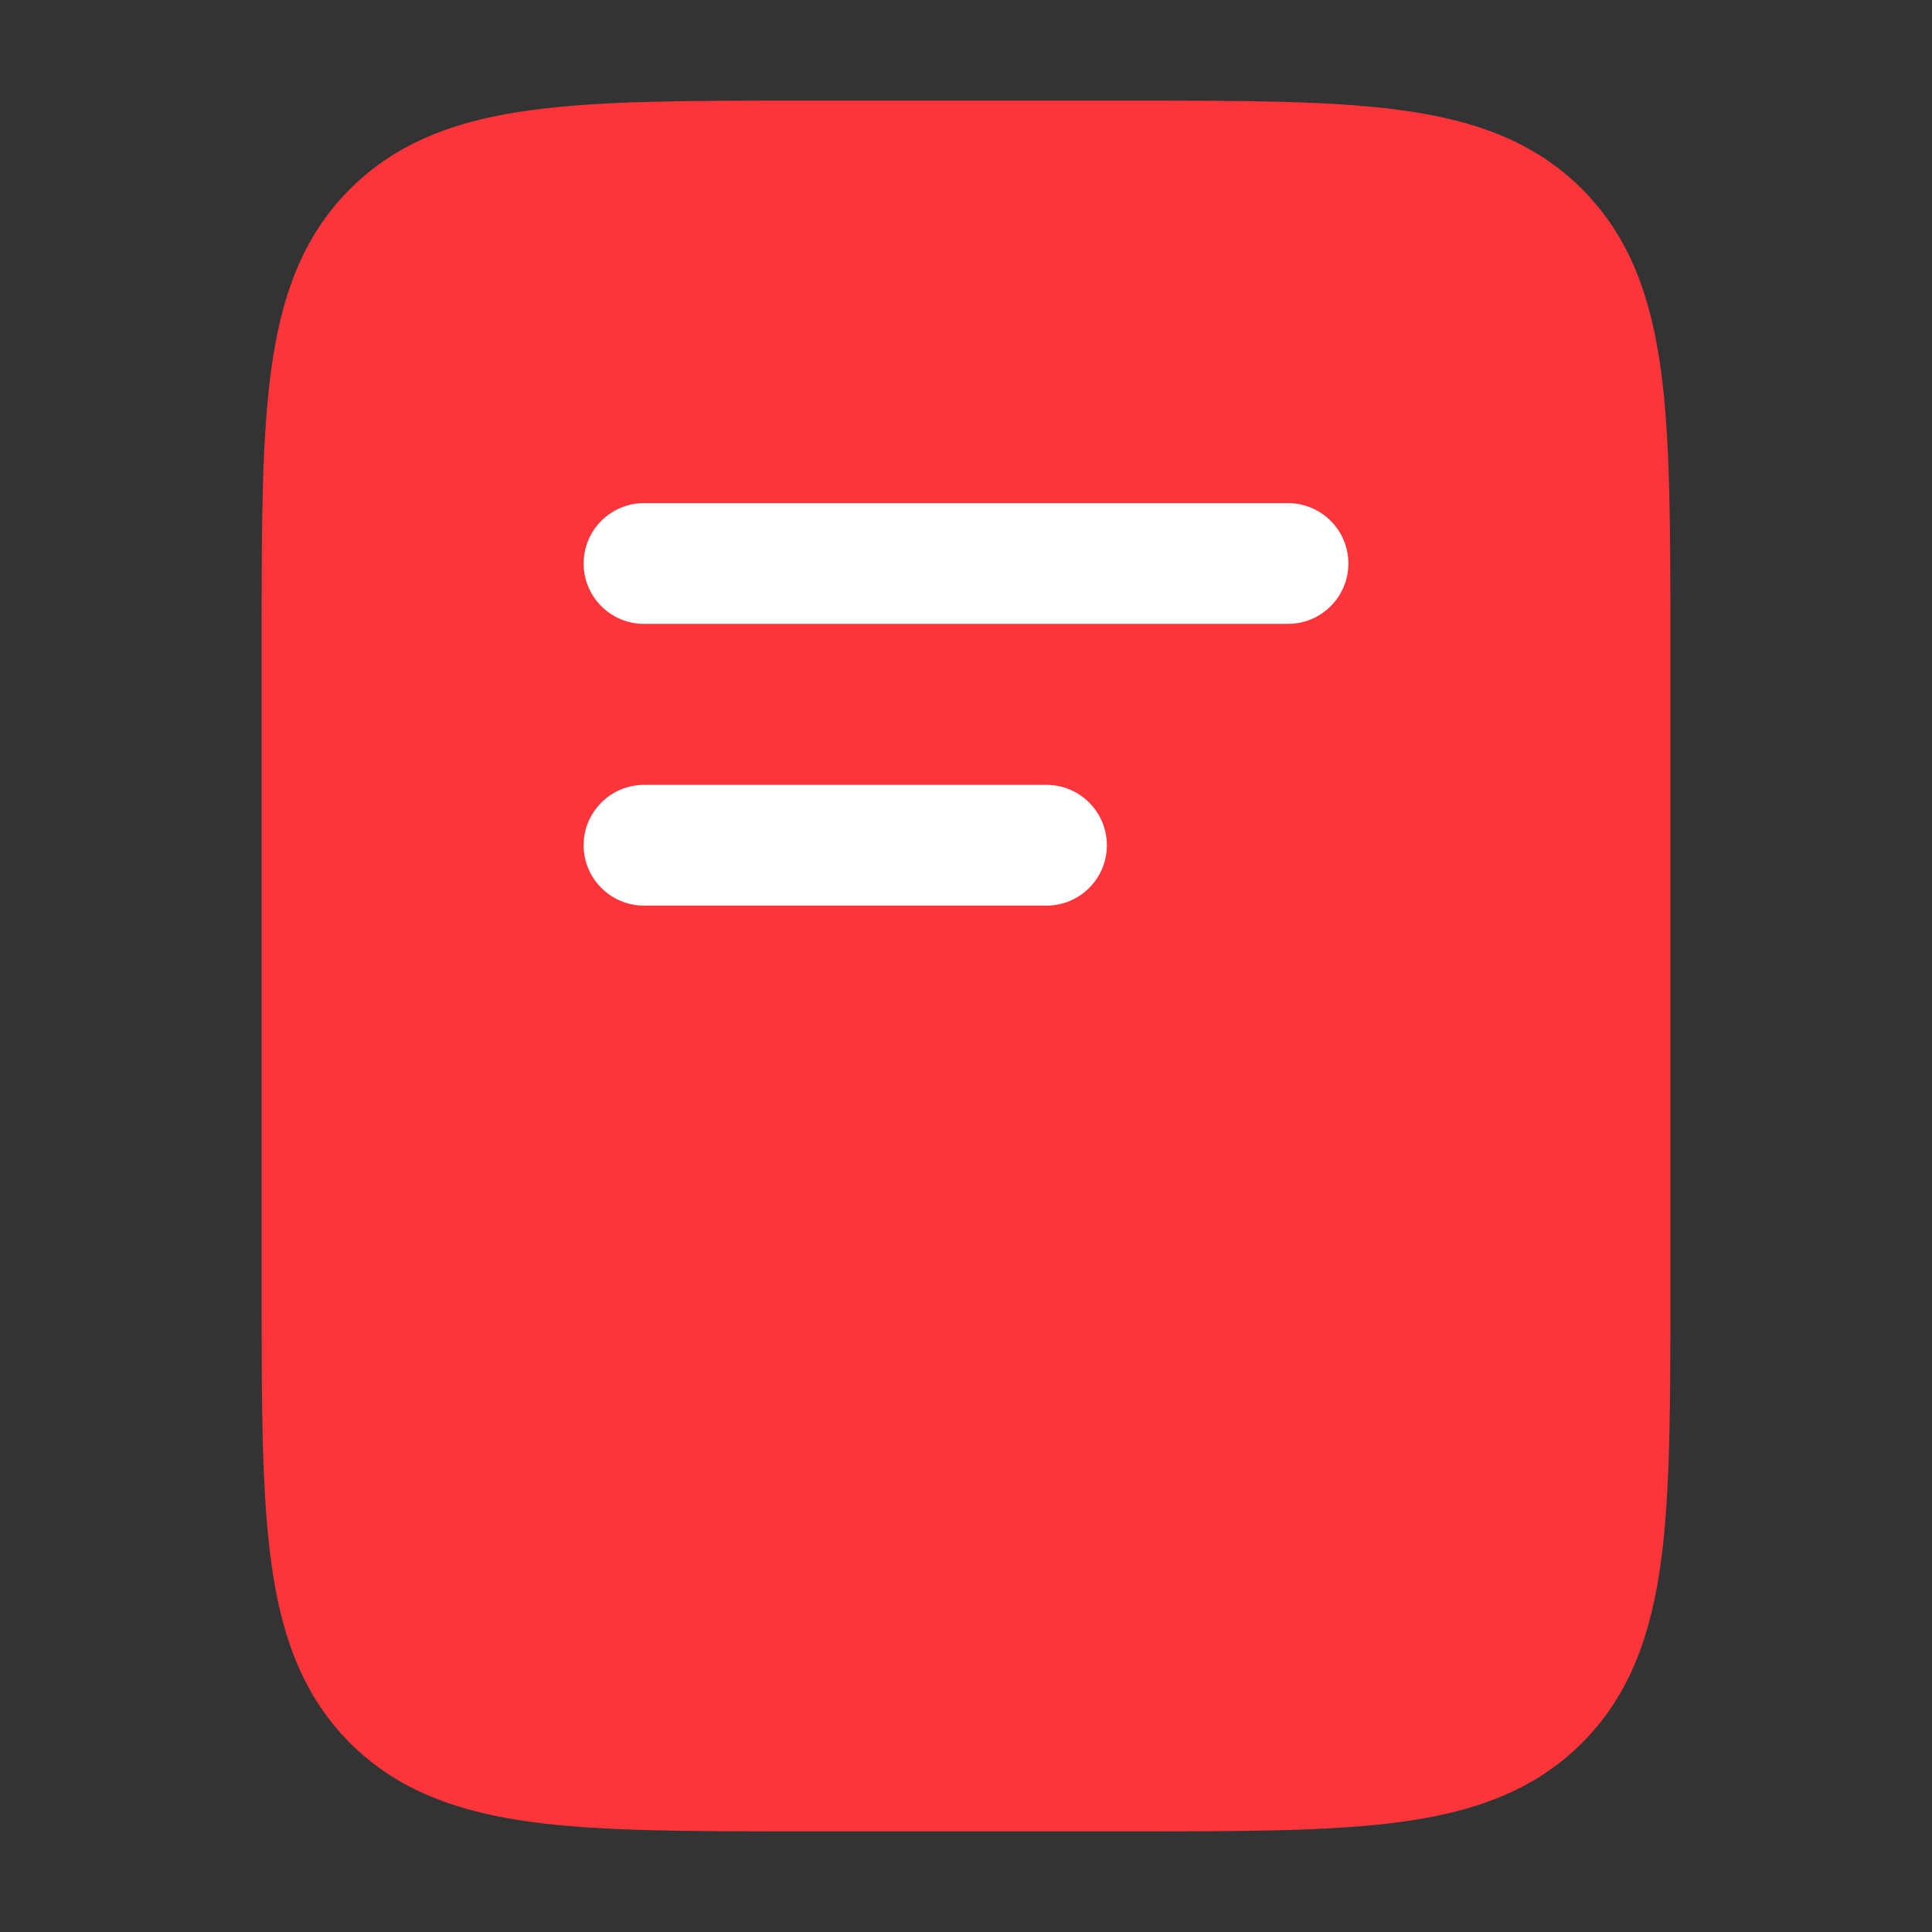 <svg width="24" height="24" viewBox="0 0 24 24" fill="none" xmlns="http://www.w3.org/2000/svg">
<rect x="0" y="0" width="24" height="24" fill="#333333" stroke="none"/>
<path d="M6 2.5L4.5 3.5L4 16L4.5 21L9 22L18.5 21.5L20 17.5V4L18.5 2.5H6Z" fill="#FC353A"/>
<path fill-rule="evenodd" clip-rule="evenodd" d="M9.945 1.25C8.578 1.25 7.475 1.25 6.608 1.367C5.708 1.487 4.95 1.747 4.348 2.348C3.746 2.95 3.488 3.708 3.367 4.608C3.25 5.475 3.25 6.578 3.25 7.945V16.055C3.25 17.422 3.25 18.525 3.367 19.392C3.487 20.292 3.747 21.05 4.348 21.652C4.95 22.254 5.708 22.512 6.608 22.634C7.475 22.75 8.578 22.75 9.945 22.75H14.055C15.422 22.75 16.525 22.75 17.392 22.634C18.292 22.512 19.05 22.254 19.652 21.652C20.254 21.05 20.512 20.292 20.634 19.392C20.75 18.525 20.75 17.422 20.75 16.055V7.945C20.75 6.578 20.75 5.475 20.634 4.608C20.512 3.708 20.254 2.95 19.652 2.348C19.05 1.746 18.292 1.488 17.392 1.367C16.525 1.25 15.422 1.25 14.055 1.25H9.945ZM5.41 3.409C5.687 3.132 6.075 2.952 6.81 2.853C7.564 2.752 8.566 2.75 10.001 2.75H14.001C15.436 2.75 16.437 2.752 17.193 2.853C17.927 2.952 18.315 3.133 18.592 3.409C18.869 3.686 19.049 4.074 19.148 4.809C19.249 5.563 19.251 6.565 19.251 8V15.25H7.782C6.964 15.25 6.406 15.25 5.927 15.378C5.506 15.492 5.108 15.677 4.75 15.926V8C4.75 6.565 4.752 5.563 4.853 4.808C4.952 4.074 5.134 3.686 5.41 3.409ZM4.777 18.249C4.792 18.603 4.816 18.914 4.853 19.192C4.952 19.926 5.133 20.314 5.409 20.591C5.686 20.868 6.074 21.048 6.809 21.147C7.563 21.248 8.565 21.25 10 21.25H14C15.435 21.25 16.436 21.248 17.192 21.147C17.926 21.048 18.314 20.867 18.591 20.591C18.868 20.314 19.048 19.926 19.147 19.191C19.23 18.576 19.246 17.796 19.249 16.75H7.898C6.92 16.75 6.578 16.756 6.315 16.827C5.963 16.922 5.638 17.1 5.37 17.348C5.102 17.596 4.899 17.905 4.777 18.249Z" fill="#FC353A"/>
<path d="M7.25 7C7.25 6.801 7.329 6.61 7.47 6.47C7.61 6.329 7.801 6.25 8 6.25H16C16.199 6.25 16.39 6.329 16.53 6.47C16.671 6.61 16.75 6.801 16.75 7C16.75 7.199 16.671 7.39 16.53 7.53C16.39 7.671 16.199 7.75 16 7.75H8C7.801 7.75 7.61 7.671 7.47 7.53C7.329 7.39 7.25 7.199 7.25 7ZM8 9.75C7.801 9.75 7.61 9.829 7.47 9.97C7.329 10.11 7.25 10.301 7.25 10.5C7.25 10.699 7.329 10.89 7.47 11.03C7.61 11.171 7.801 11.25 8 11.25H13C13.199 11.25 13.39 11.171 13.53 11.03C13.671 10.89 13.75 10.699 13.75 10.5C13.75 10.301 13.671 10.11 13.53 9.97C13.39 9.829 13.199 9.75 13 9.75H8Z" fill="white"/>
</svg>

